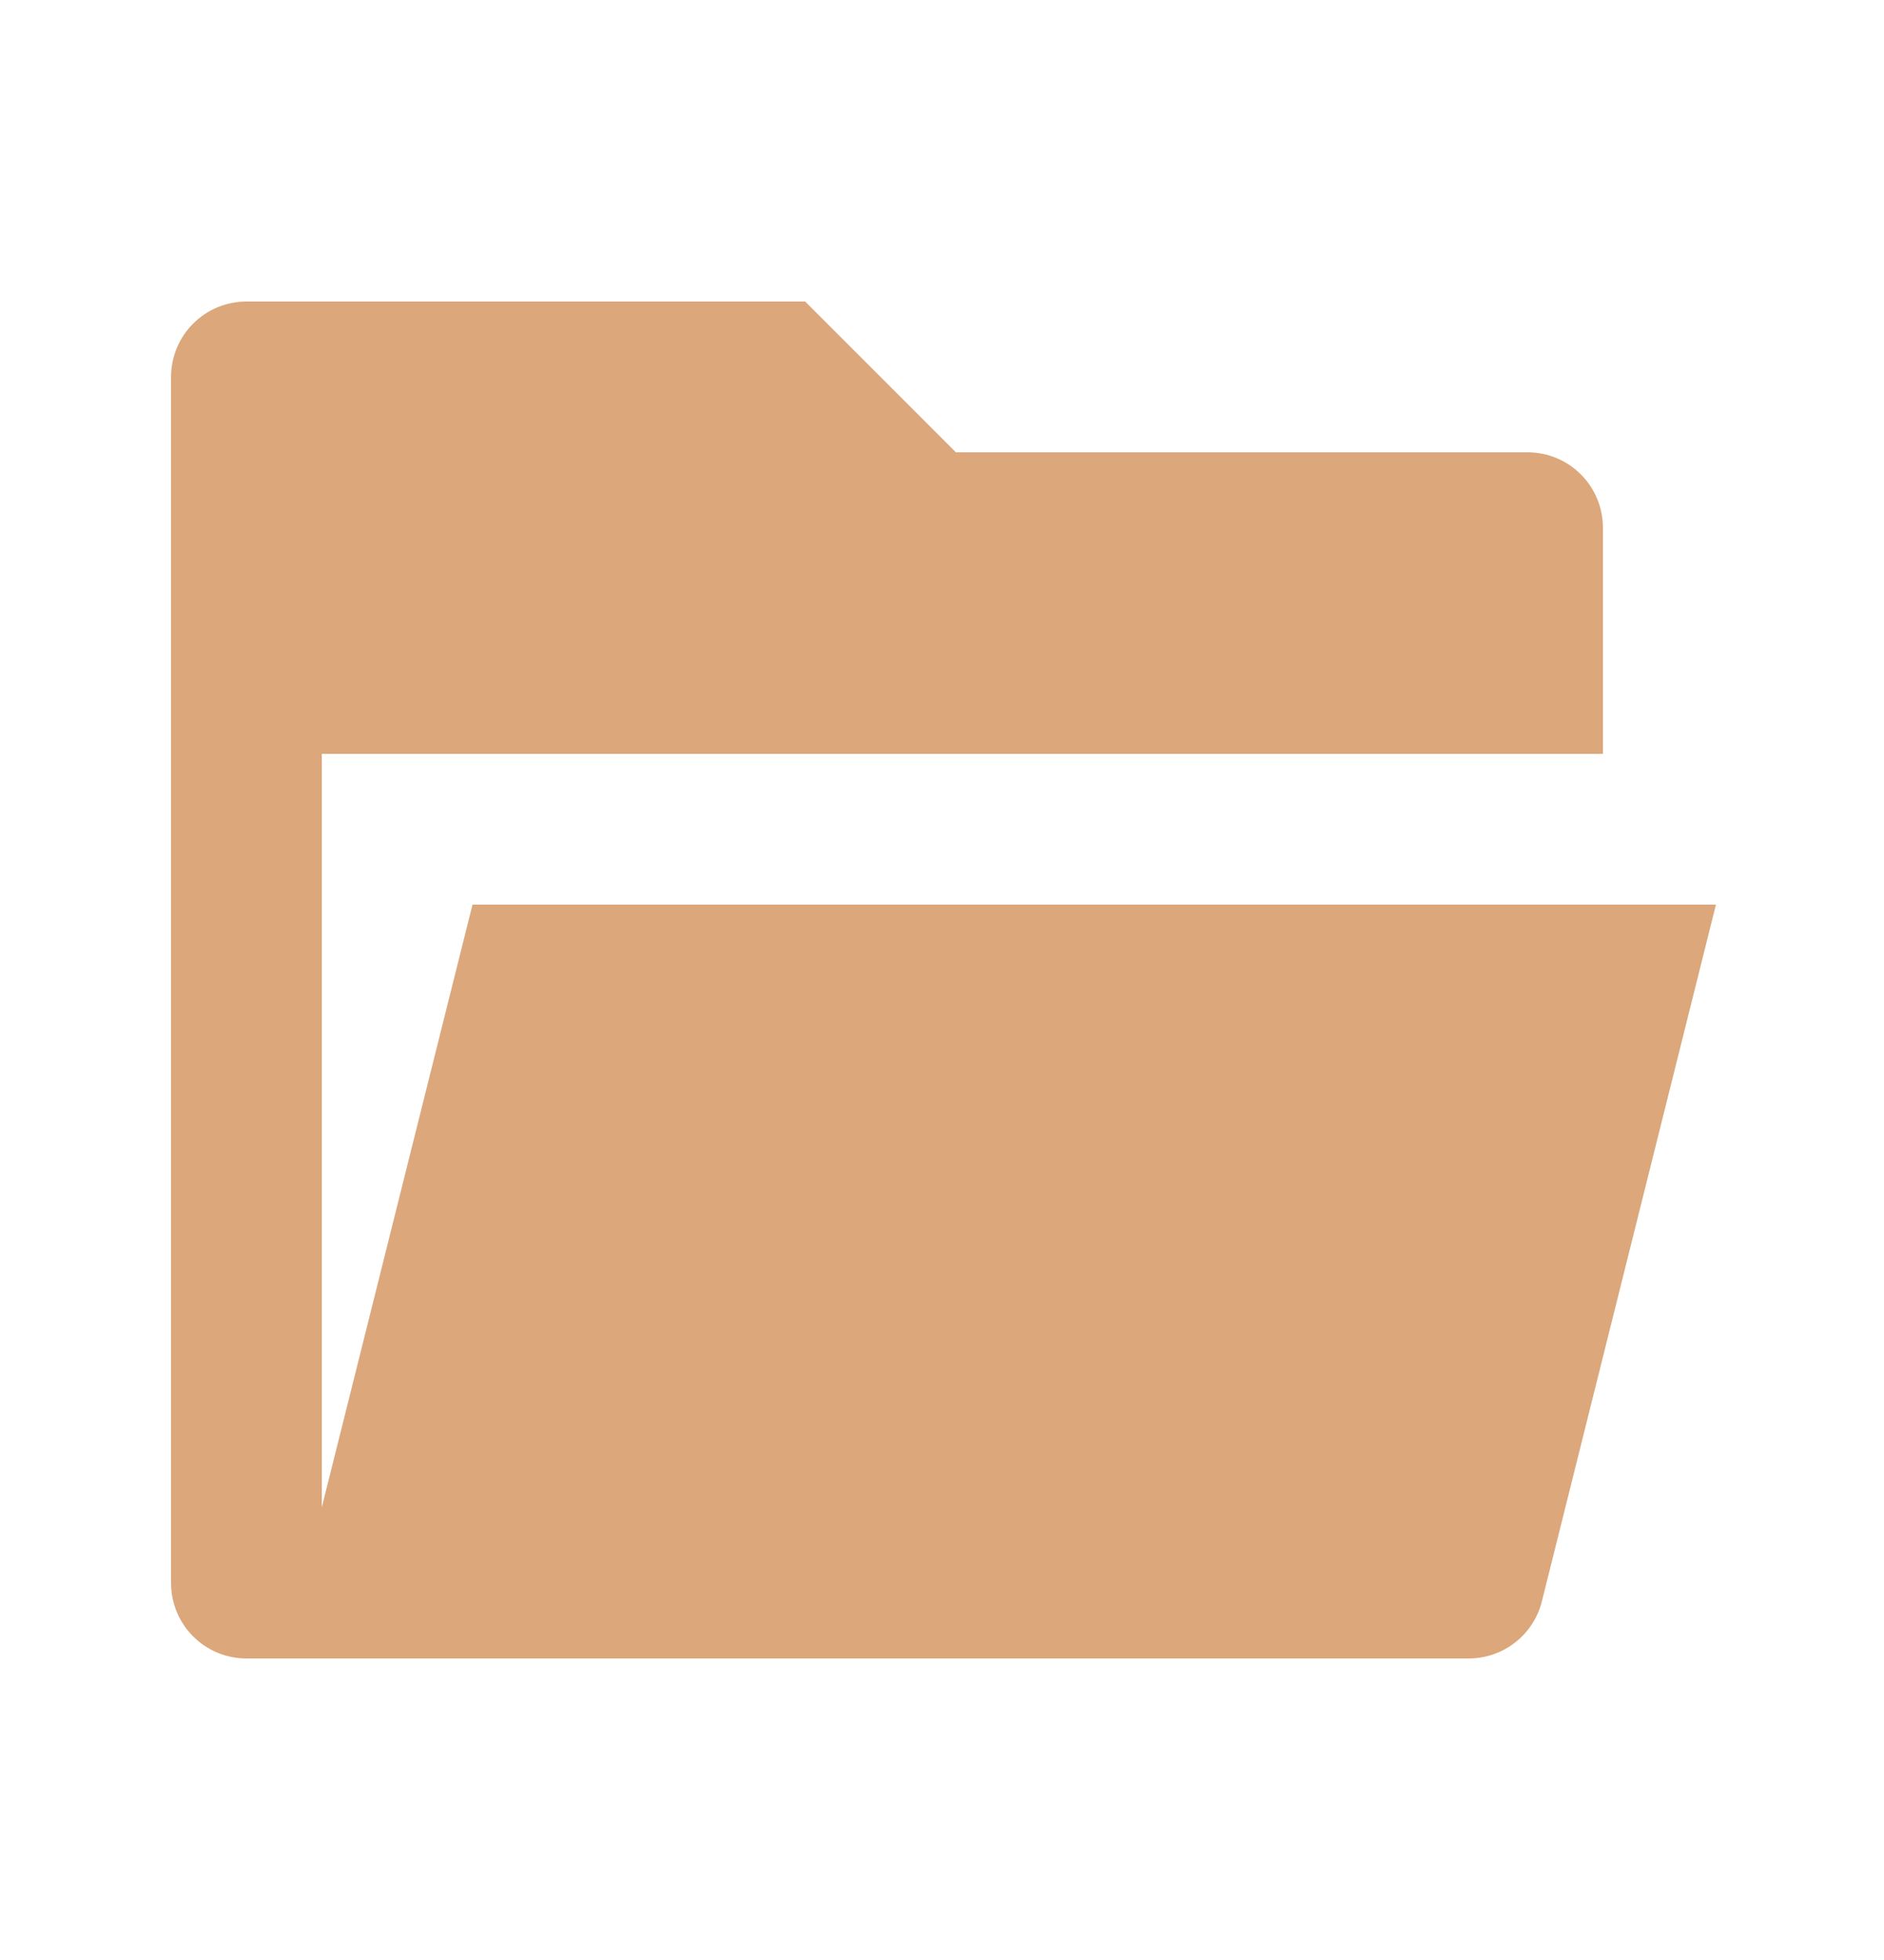 <svg width="25" height="26" viewBox="0 0 25 26" fill="none" xmlns="http://www.w3.org/2000/svg">
<path d="M3.27 22C3.005 22 2.75 21.895 2.563 21.707C2.375 21.52 2.27 21.265 2.27 21V5C2.27 4.735 2.375 4.48 2.563 4.293C2.75 4.105 3.005 4 3.27 4H10.684L12.684 6H20.27C20.535 6 20.79 6.105 20.977 6.293C21.165 6.48 21.27 6.735 21.27 7V10H4.27V19.996L6.27 12H22.77L20.46 21.243C20.406 21.459 20.281 21.651 20.105 21.788C19.93 21.925 19.713 22 19.49 22H3.27Z" fill="#DBA77B"/>
</svg>
